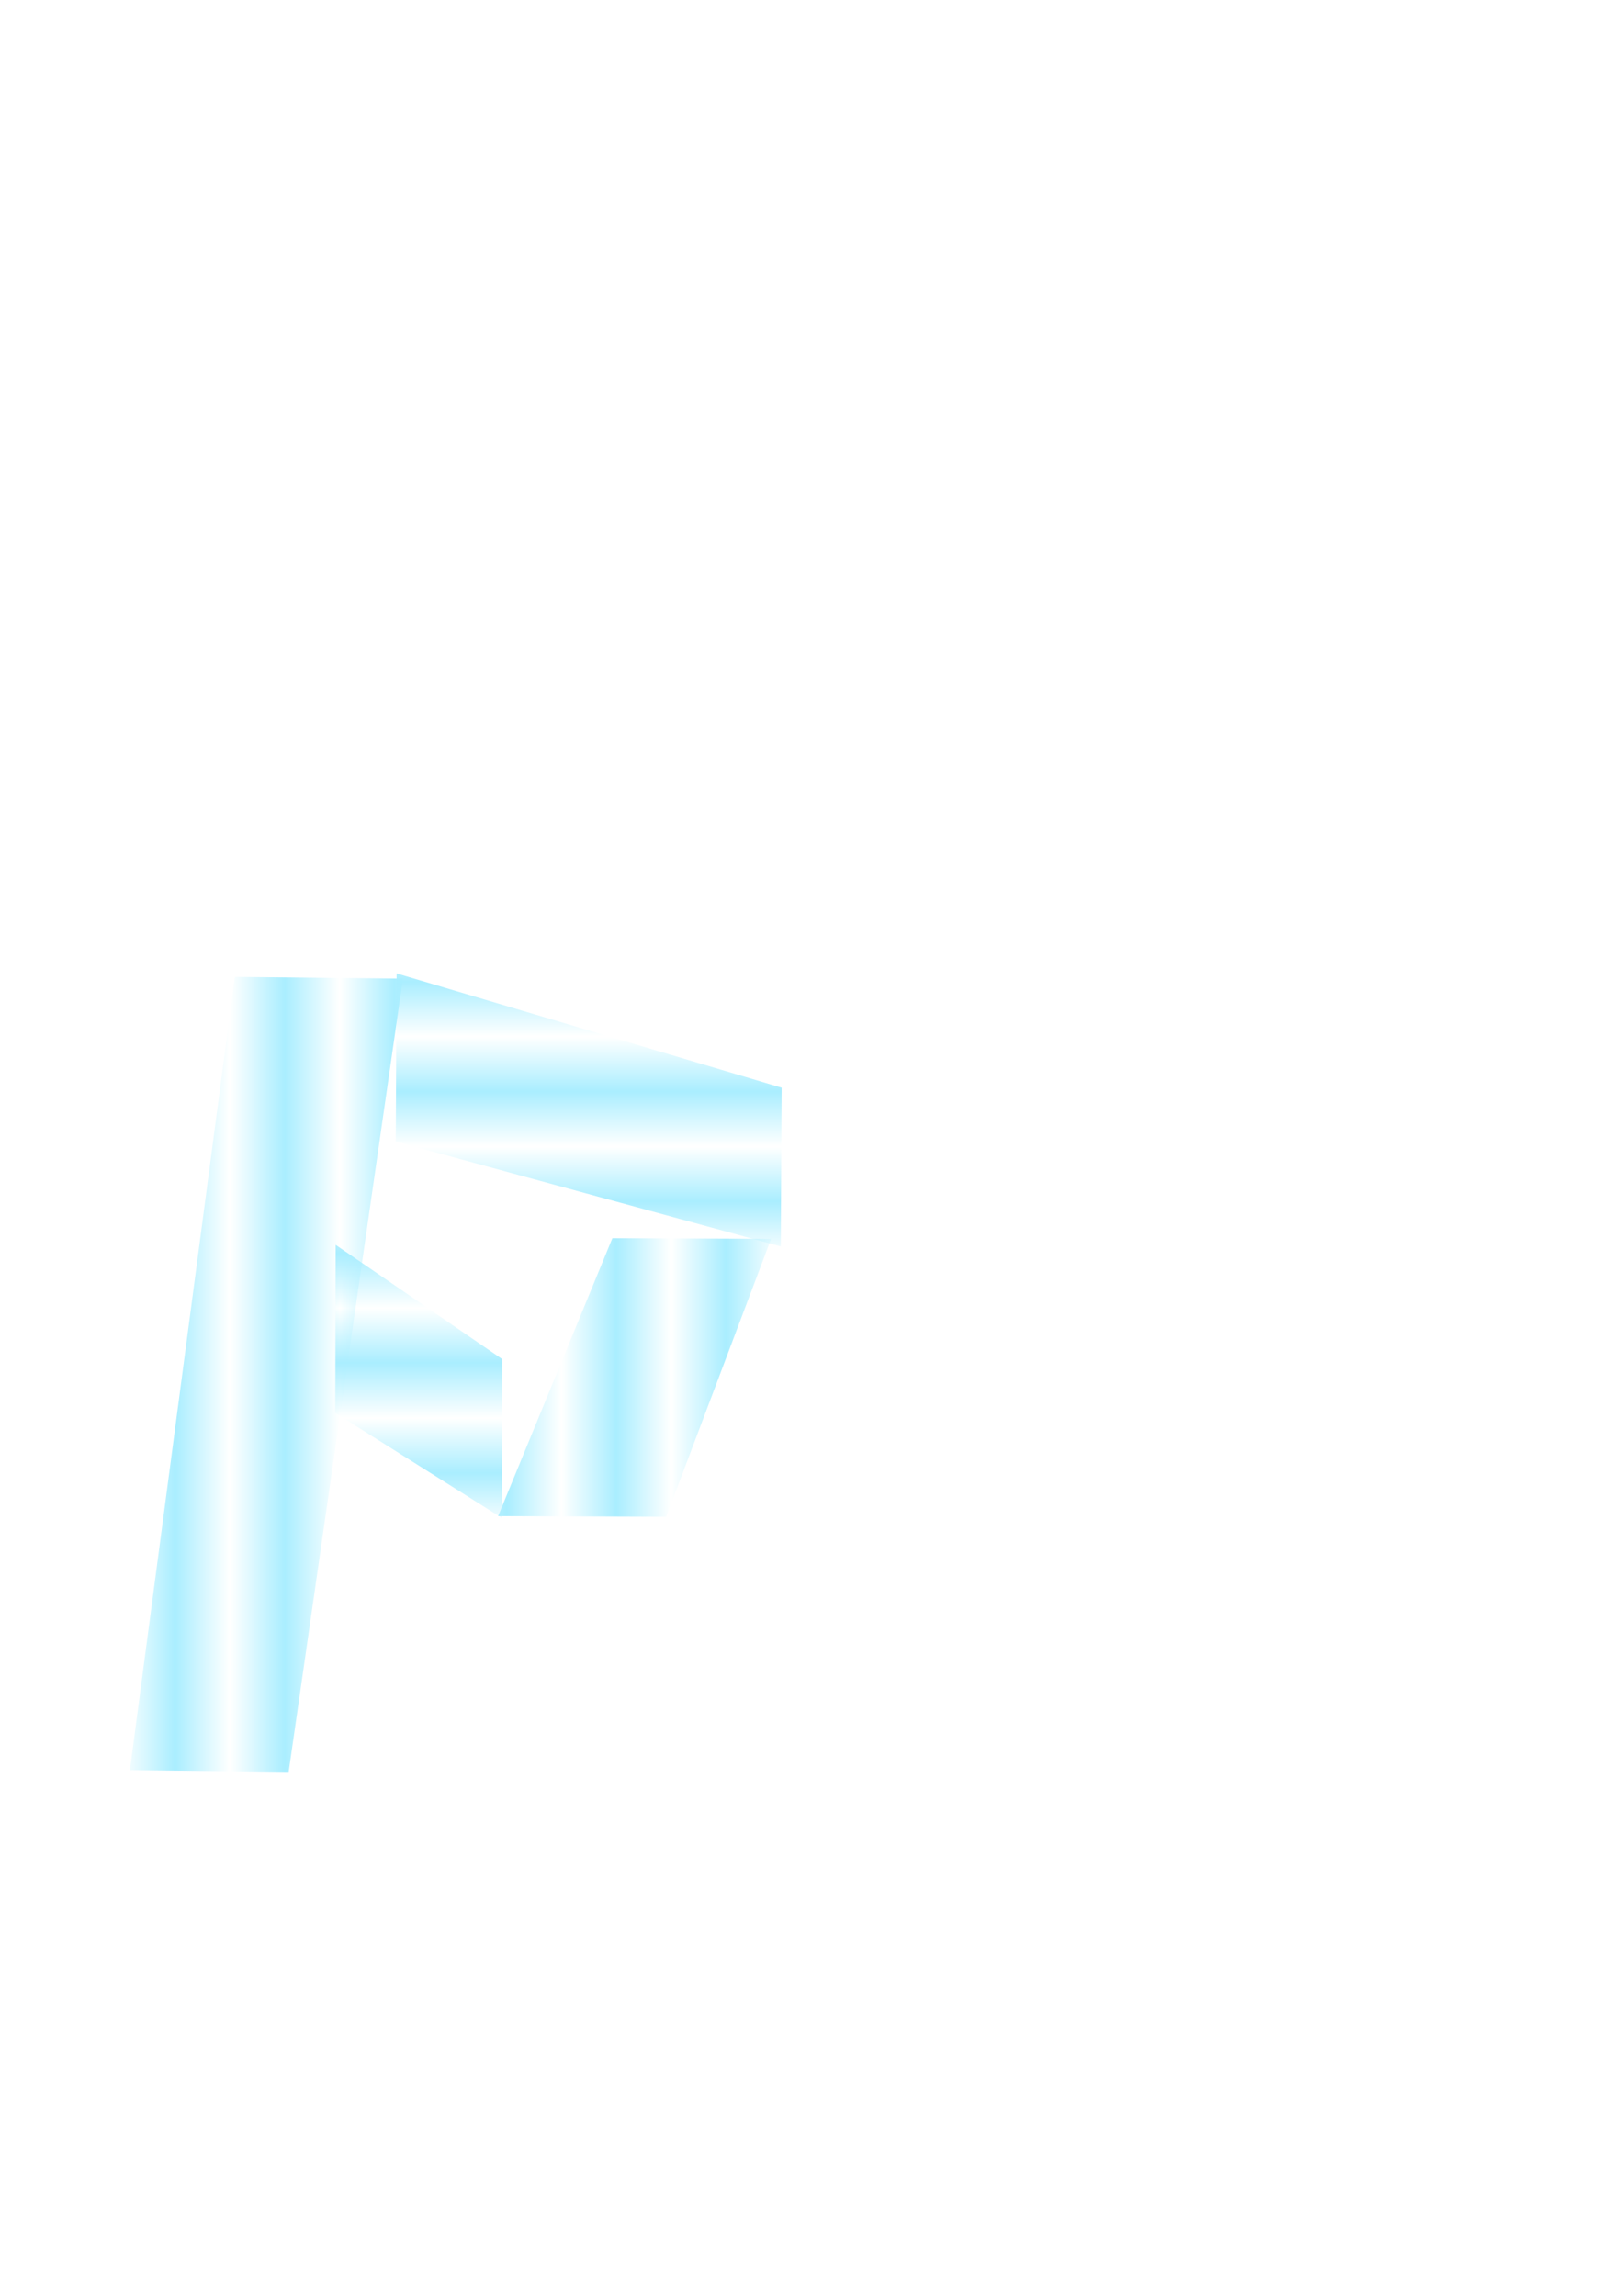 <?xml version="1.0" encoding="UTF-8" standalone="no"?>
<!-- Created with Inkscape (http://www.inkscape.org/) -->

<svg
   xmlns:osb="http://www.openswatchbook.org/uri/2009/osb"
   xmlns:dc="http://purl.org/dc/elements/1.1/"
   xmlns:cc="http://creativecommons.org/ns#"
   xmlns:rdf="http://www.w3.org/1999/02/22-rdf-syntax-ns#"
   xmlns:svg="http://www.w3.org/2000/svg"
   xmlns="http://www.w3.org/2000/svg"
   xmlns:xlink="http://www.w3.org/1999/xlink"
   xmlns:sodipodi="http://sodipodi.sourceforge.net/DTD/sodipodi-0.dtd"
   xmlns:inkscape="http://www.inkscape.org/namespaces/inkscape"
   id="svg8"
   version="1.1"
   viewBox="0 0 210 297"
   height="297mm"
   width="210mm"
   sodipodi:docname="posready_logo.svg"
   inkscape:version="0.92.2 (5c3e80d, 2017-08-06)"
   inkscape:export-filename="/home/nonuser/Documents/java_projects/POSReady/src/deps/posready_logo.png"
   inkscape:export-xdpi="96"
   inkscape:export-ydpi="96">
  <sodipodi:namedview
     showguides="false"
     inkscape:window-maximized="1"
     inkscape:window-y="27"
     inkscape:window-x="0"
     inkscape:window-height="1016"
     inkscape:window-width="1920"
     showgrid="false"
     inkscape:current-layer="layer1"
     inkscape:document-units="mm"
     inkscape:cy="437.4689"
     inkscape:cx="-73.93401"
     inkscape:zoom="0.49497475"
     inkscape:pageshadow="2"
     inkscape:pageopacity="0.0"
     borderopacity="1.0"
     bordercolor="#666666"
     pagecolor="#ffffff"
     id="base" />
  <defs
     id="defs2">
    <pattern
       inkscape:collect="always"
       xlink:href="#Strips4_1-393"
       id="pattern6584"
       patternTransform="matrix(7.1,0,0,10,4.874,0)" />
    <pattern
       inkscape:collect="always"
       patternUnits="userSpaceOnUse"
       width="2"
       height="1"
       patternTransform="translate(0,0) scale(10,10)"
       id="Strips1_1"
       inkscape:stockid="Stripes 1:1"
       inkscape:isstock="true">
      <rect
         style="fill:black;stroke:none"
         x="0"
         y="-0.5"
         width="1"
         height="2"
         id="rect5242" />
    </pattern>
    <linearGradient
       osb:paint="solid"
       id="linearGradient6471">
      <stop
         id="stop6469"
         offset="0"
         style="stop-color:#80e5ff;stop-opacity:1;" />
    </linearGradient>
    <linearGradient
       osb:paint="solid"
       id="linearGradient4522">
      <stop
         id="stop4520"
         offset="0"
         style="stop-color:#000000;stop-opacity:1;" />
    </linearGradient>
    <pattern
       inkscape:collect="always"
       patternUnits="userSpaceOnUse"
       width="1.25"
       height="1"
       patternTransform="translate(0,0) scale(10,10)"
       id="Strips4_1-393"
       inkscape:stockid="Stripes 4:1">
      <rect
         style="fill:#aaeeff;stroke:none;opacity:1"
         x="0"
         y="-0.5"
         width="1"
         height="2"
         id="rect6501" />
    </pattern>
    <pattern
       inkscape:collect="always"
       xlink:href="#Strips4_1-393-1"
       id="pattern6584-9"
       patternTransform="matrix(0,-7.1,4.855,0,-10.144,173.183)" />
    <pattern
       inkscape:collect="always"
       patternUnits="userSpaceOnUse"
       width="1.25"
       height="1"
       patternTransform="translate(0,0) scale(10,10)"
       id="Strips4_1-393-1"
       inkscape:stockid="Stripes 4:1">
      <rect
         style="fill:#aaeeff;stroke:none;opacity:1"
         x="0"
         y="-0.5"
         width="1"
         height="2"
         id="rect6501-2" />
    </pattern>
    <pattern
       inkscape:collect="always"
       xlink:href="#Strips4_1-393-1-9"
       id="pattern6584-9-0"
       patternTransform="matrix(0,-7.1,2.1,0,16.841,208.3)" />
    <pattern
       inkscape:collect="always"
       patternUnits="userSpaceOnUse"
       width="1.25"
       height="1"
       patternTransform="translate(0,0) scale(10,10)"
       id="Strips4_1-393-1-9"
       inkscape:stockid="Stripes 4:1">
      <rect
         style="fill:#aaeeff;stroke:none;opacity:1"
         x="0"
         y="-0.5"
         width="1"
         height="2"
         id="rect6501-2-3" />
    </pattern>
    <pattern
       inkscape:collect="always"
       xlink:href="#Strips4_1-393-6"
       id="pattern6584-0"
       patternTransform="matrix(-7.1,0,0,-3.503,111.708,240.49)" />
    <pattern
       inkscape:collect="always"
       patternUnits="userSpaceOnUse"
       width="1.25"
       height="1"
       patternTransform="translate(0,0) scale(10,10)"
       id="Strips4_1-393-6"
       inkscape:stockid="Stripes 4:1">
      <rect
         style="fill:#aaeeff;stroke:none;opacity:1"
         x="0"
         y="-0.5"
         width="1"
         height="2"
         id="rect6501-26" />
    </pattern>
  </defs>
  <g
     id="layer1"
     inkscape:groupmode="layer"
     inkscape:label="Layer 1">
    <path
       sodipodi:nodetypes="ccccc"
       inkscape:connector-curvature="0"
       id="rect20"
       d="M 30.386,126.373 52.134,126.598 37.349,229.223 16.805,228.997 Z"
       style="opacity:1;fill:url(#pattern6584);fill-opacity:1;stroke-width:0.076" />
    <path
       sodipodi:nodetypes="ccccc"
       inkscape:connector-curvature="0"
       id="rect20-7"
       d="m 51.206,147.671 0.11,-21.749 49.822,14.786 -0.11,20.544 z"
       style="opacity:1;fill:url(#pattern6584-9);fill-opacity:1;stroke-width:0.053" />
    <path
       sodipodi:nodetypes="ccccc"
       inkscape:connector-curvature="0"
       id="rect20-7-6"
       d="m 43.382,182.788 0.047,-21.749 21.553,14.786 -0.047,20.544 z"
       style="opacity:1;fill:url(#pattern6584-9-0);fill-opacity:1;stroke-width:0.035" />
    <path
       sodipodi:nodetypes="ccccc"
       inkscape:connector-curvature="0"
       id="rect20-1"
       d="m 86.196,196.216 -21.749,-0.079 14.786,-35.954 20.544,0.079 z"
       style="opacity:1;fill:url(#pattern6584-0);fill-opacity:1;stroke-width:0.045" />
  </g>
</svg>
